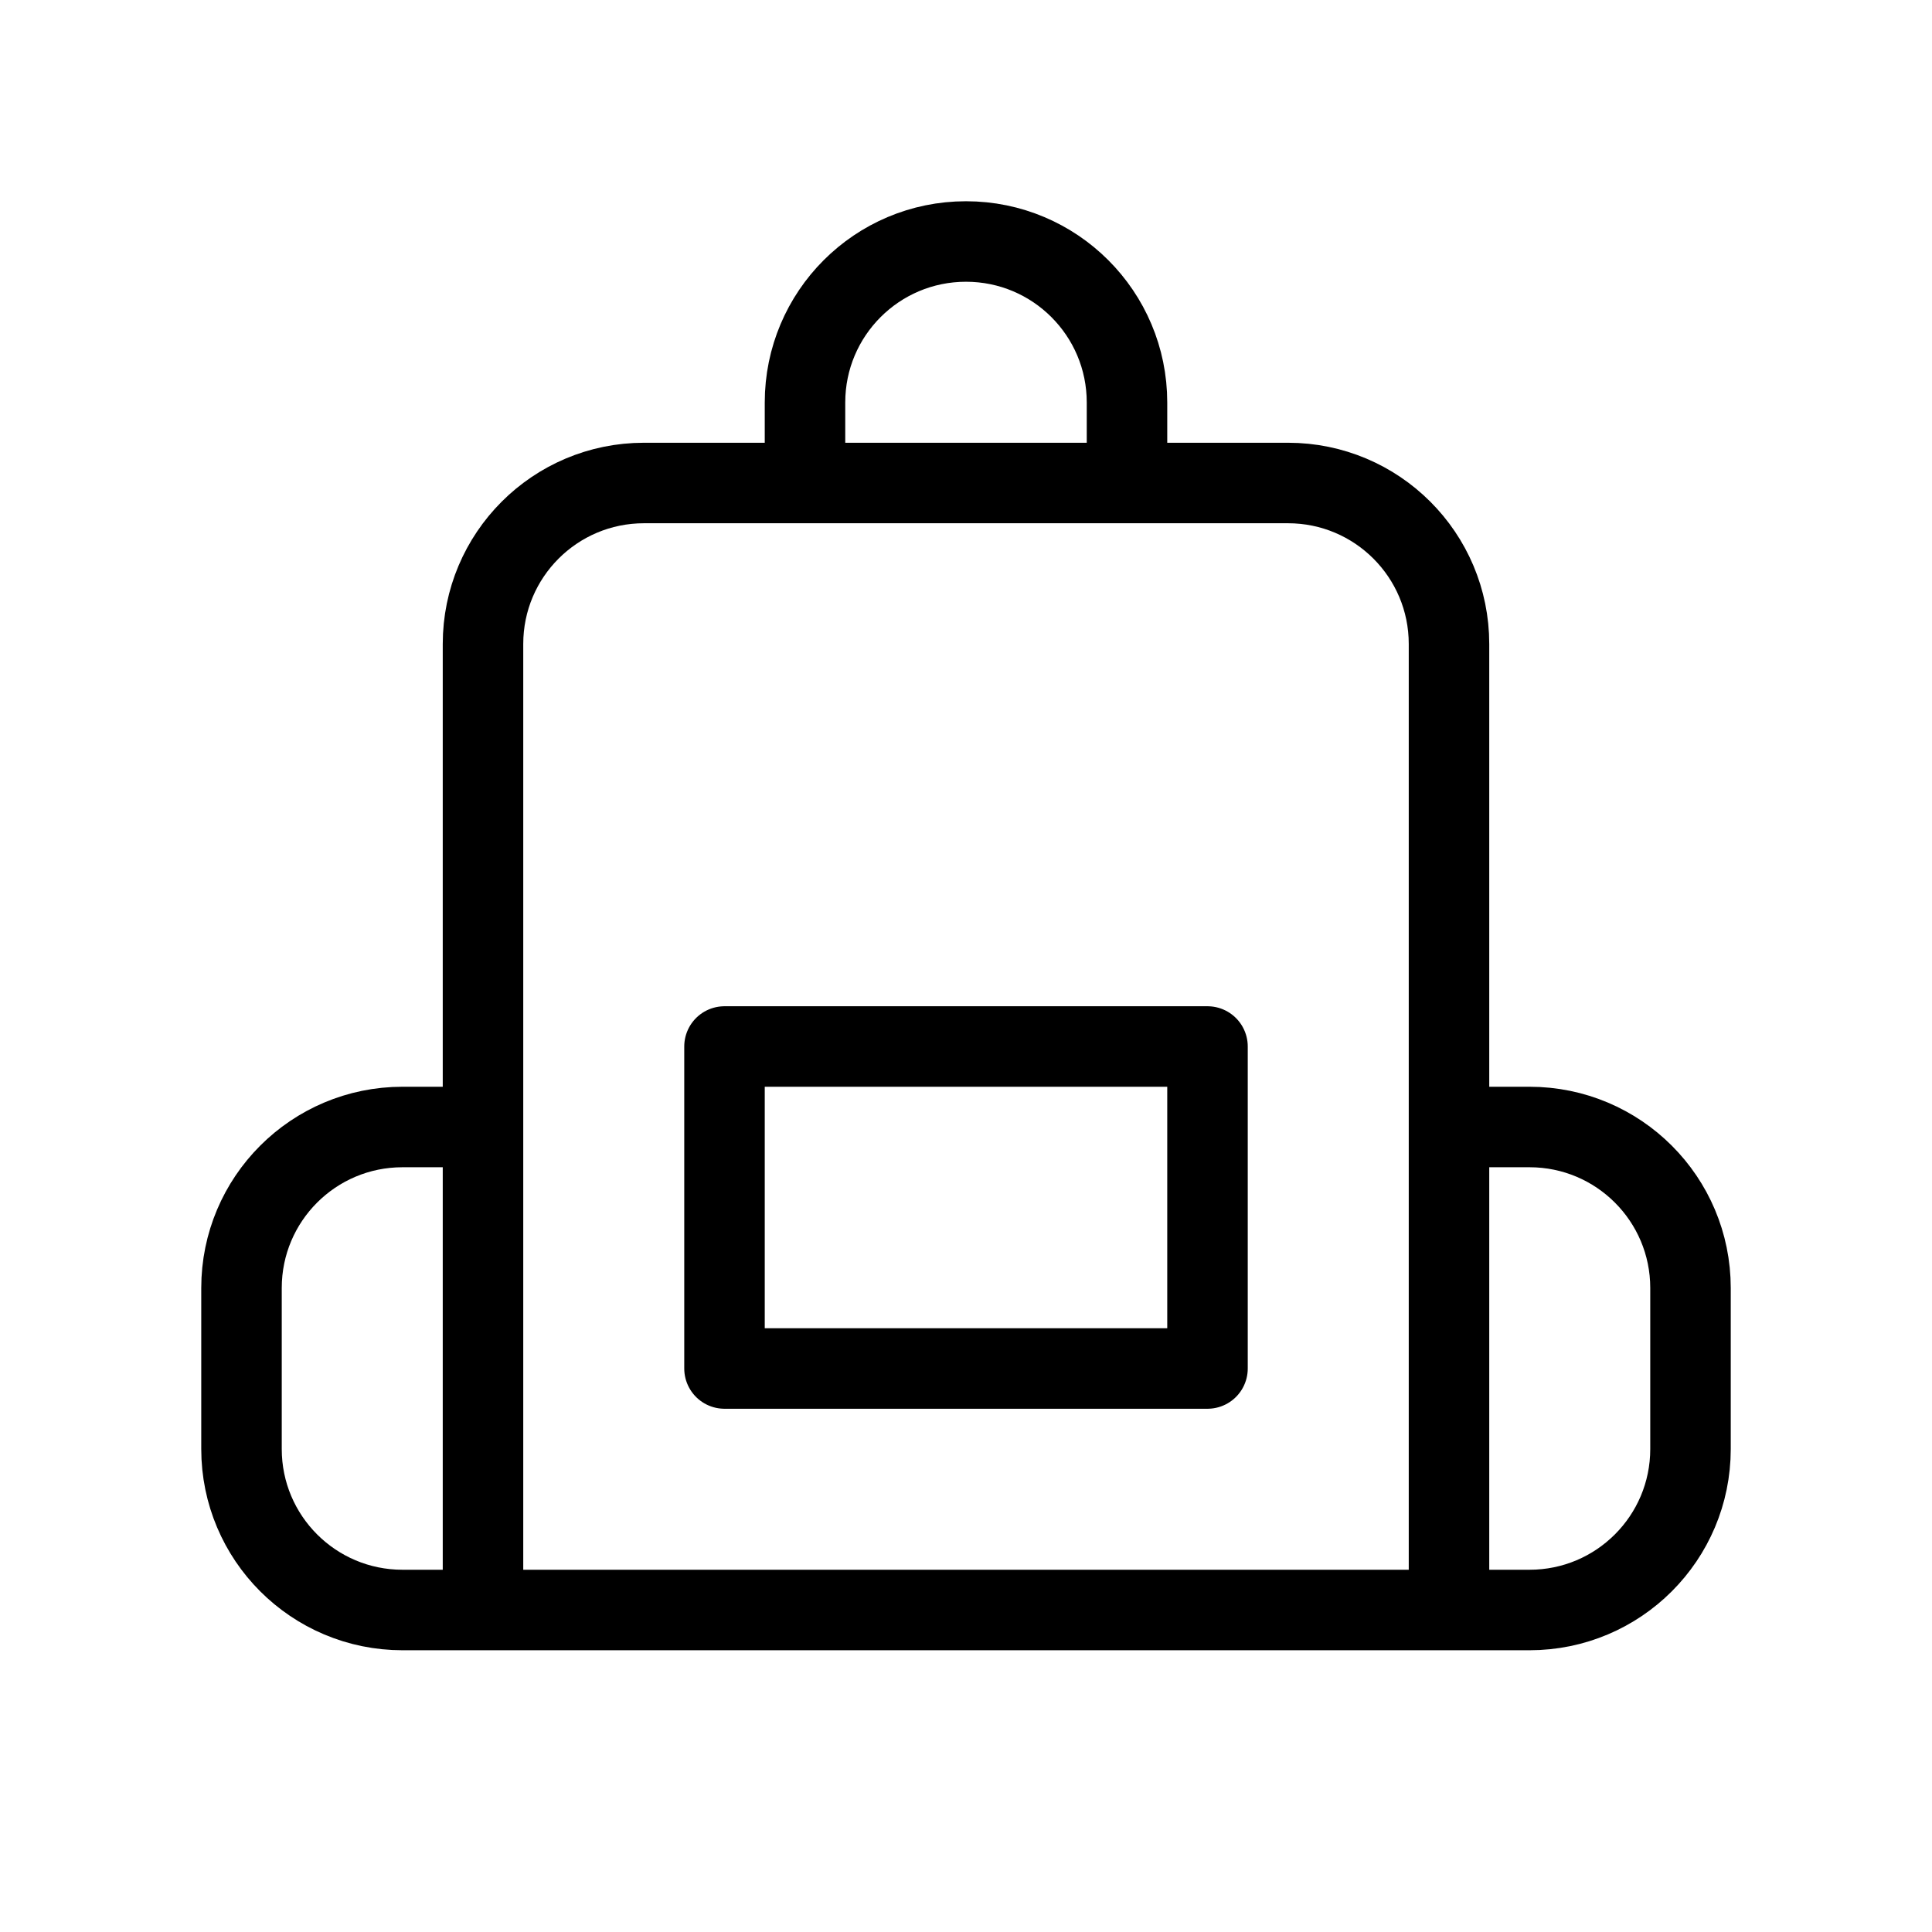 <svg width="24" height="24" viewBox="0 0 24 24" fill="none" xmlns="http://www.w3.org/2000/svg">
<path d="M18 20H6M18 20V14M18 20H19C20.105 20 21 19.105 21 18V16C21 14.895 20.105 14 19 14H18M6 20V14M6 20H5C3.895 20 3 19.105 3 18V16C3 14.895 3.895 14 5 14H6M14 6H16C17.105 6 18 6.895 18 8V14M14 6V5C14 3.895 13.105 3 12 3V3C10.895 3 10 3.895 10 5V6M14 6H10M10 6H8C6.895 6 6 6.895 6 8V14M15 13V17H9V13H15Z" stroke="black" stroke-linejoin="round"/>
</svg>
